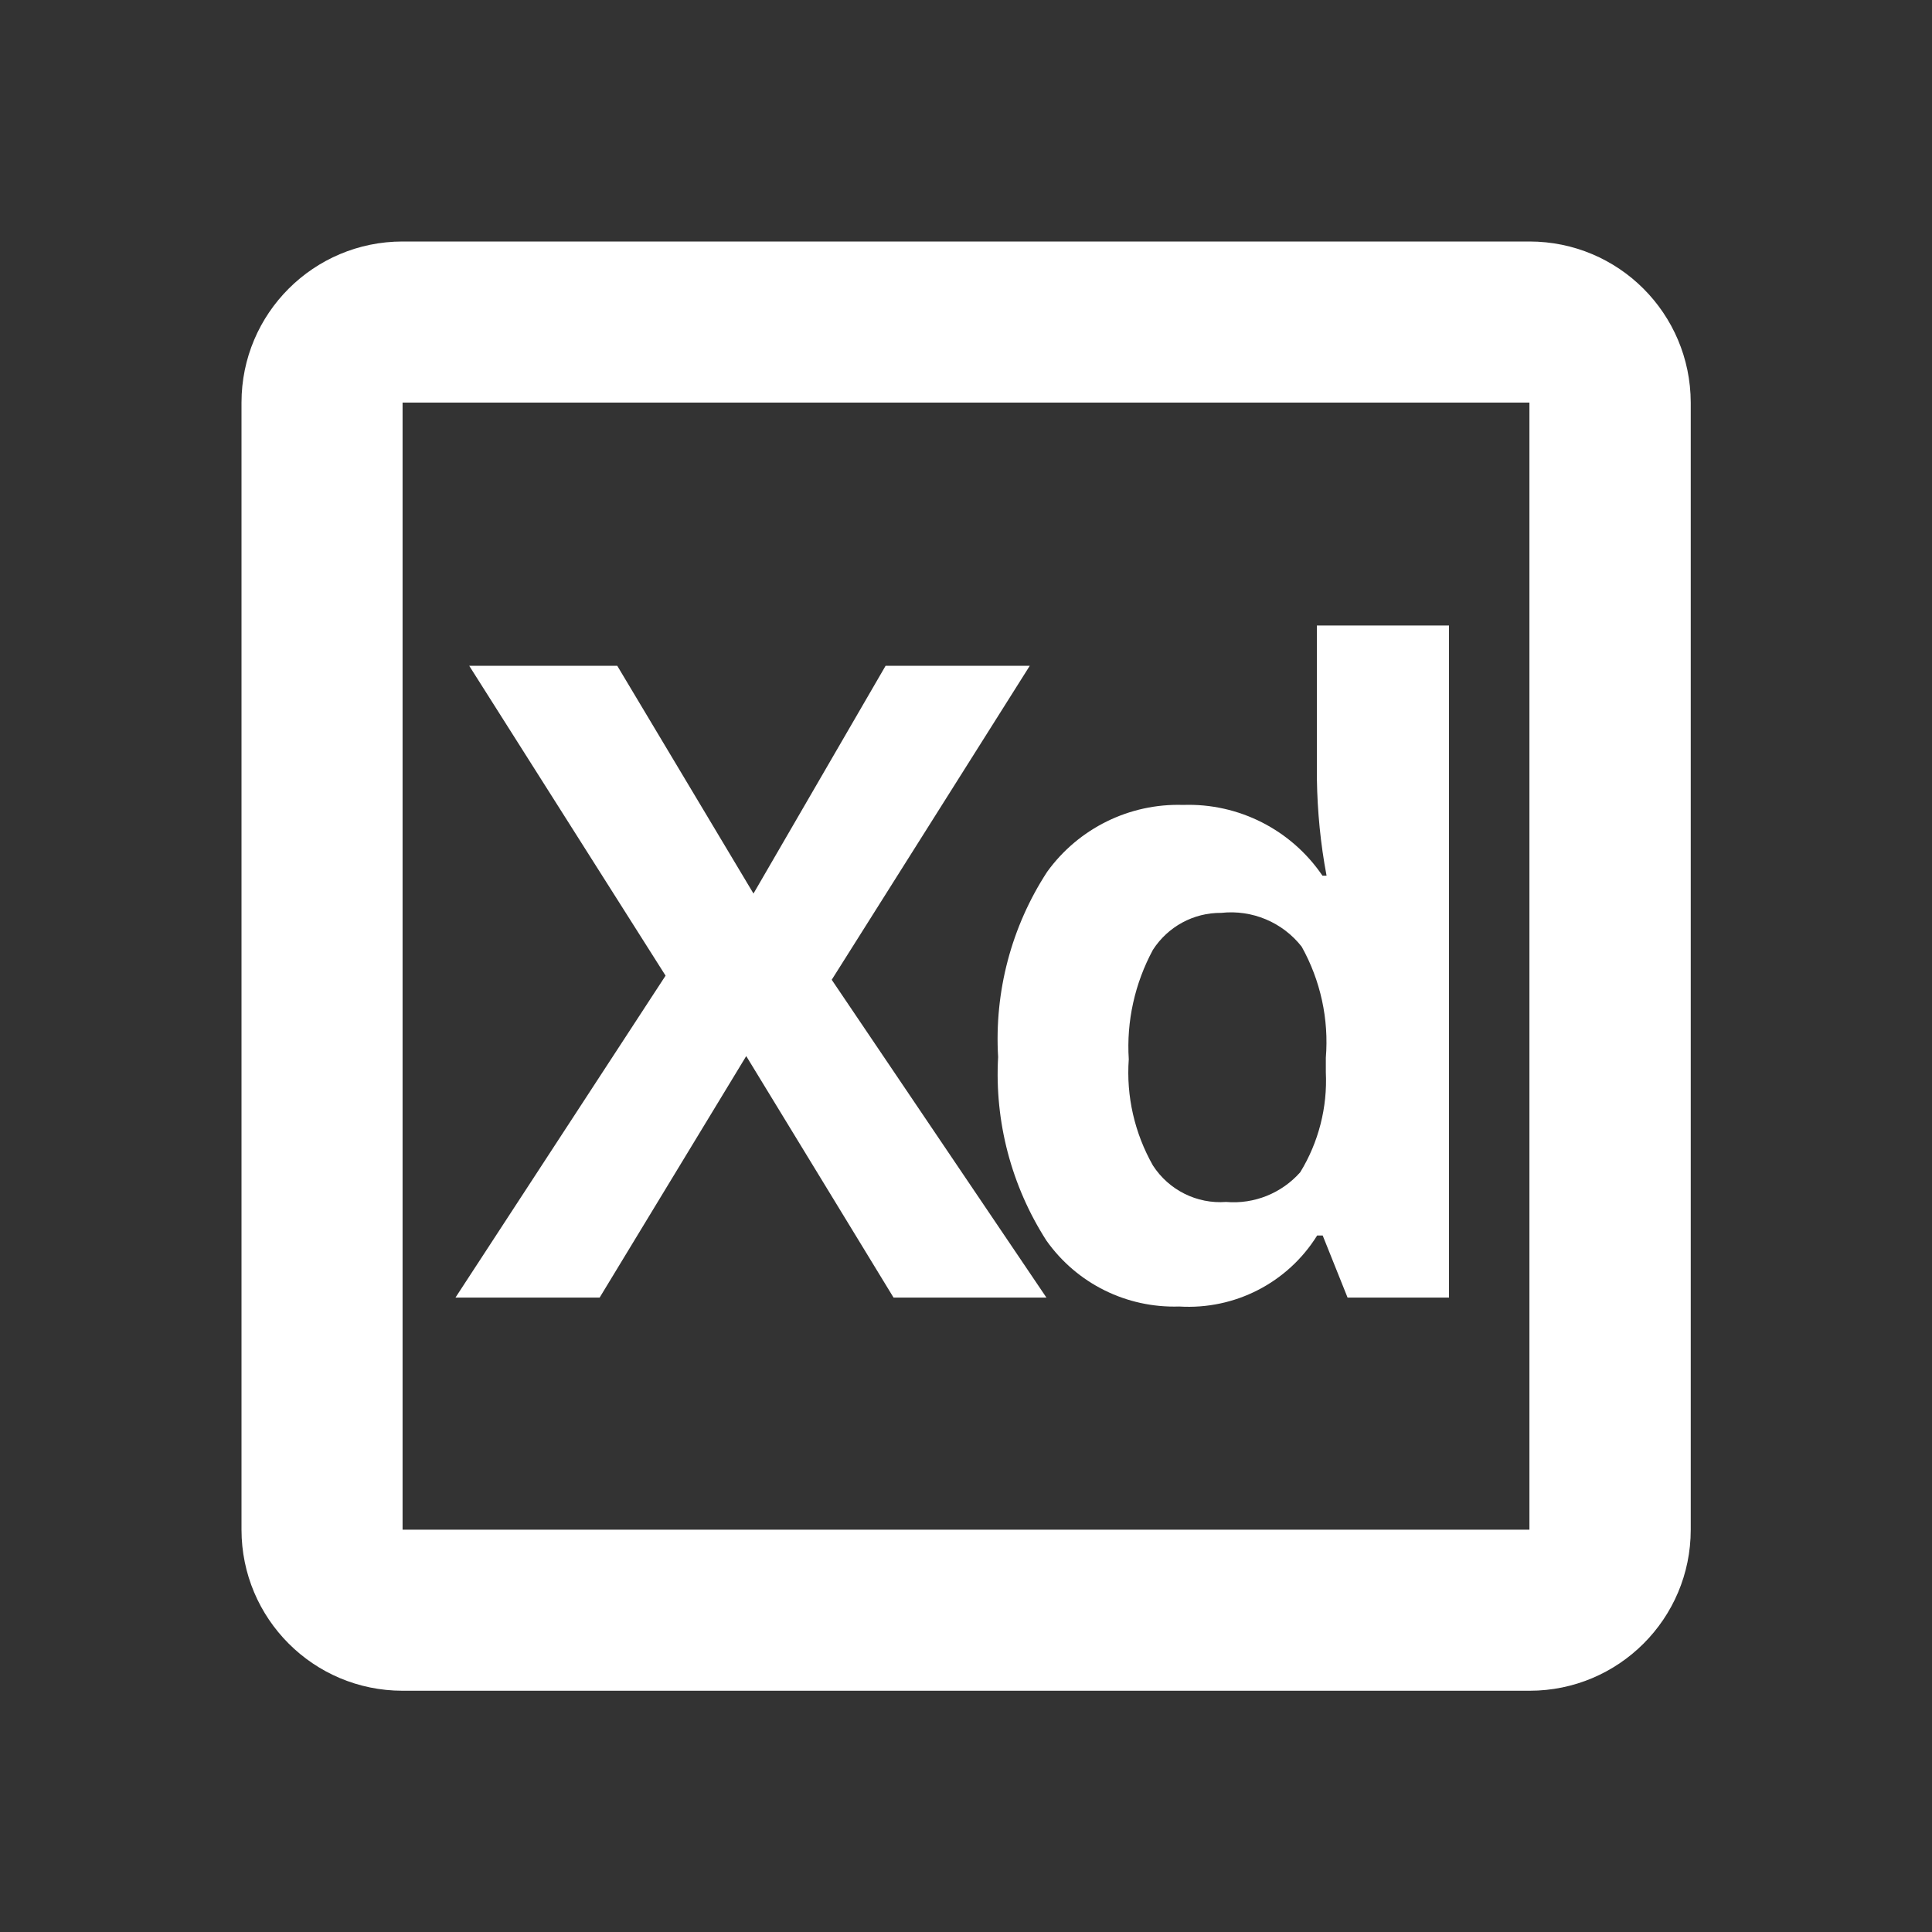 <?xml version="1.0" encoding="utf-8"?><!--Generator: Adobe Illustrator 25.0.0, SVG Export Plug-In . SVG Version: 6.00 Build 0)--><svg version="1.1" id="Layer_1" xmlns="http://www.w3.org/2000/svg" xmlns:xlink="http://www.w3.org/1999/xlink" x="0px" y="0px" viewBox="0 0 800 800" style="enable-background:new 0 0 800 800" xml:space="preserve"><rect x="0" y="0" width="800" height="800" fill="#333333" stroke="none"/><style type="text/css">.st0{fill:#FFFFFF;}
	.st1{fill:none;}</style><g><path class="st0" d="M433.3,537.3H370l-61-100l-60.7,100h-59.7l87-133.3l-81.3-128.3h61.3L312,370l54.7-94.3h59.7l-82,130
		L433.3,537.3z"/><path class="st0" d="M488.3,541c-21.8,0.7-42.4-9.5-55-27.3c-14.5-22.6-21.5-49.2-20-76c-1.6-27.1,5.5-54,20.3-76.7
		c13-18,34.1-28.4,56.3-27.7c23-0.8,44.8,10.3,57.7,29.3h1.7c-2.5-13.2-3.8-26.6-4-40V259H600v278.3h-42l-10.3-25.7h-2.3
		C533.2,531.2,511.3,542.4,488.3,541z M507.7,497.7c11.6,1,23-3.6,30.7-12.3C546,473,549.7,458.5,549,444v-6c1.3-16-2.2-32-10-46
		c-7.9-10.1-20.5-15.4-33.3-14c-11.5-0.1-22.1,5.7-28.3,15.3c-7.5,13.9-11,29.6-10,45.3c-1.1,15.3,2.4,30.6,10,44
		C484,492.8,495.6,498.6,507.7,497.7L507.7,497.7z"/></g><path class="st0" d="M633.3,166.7v466.7H166.7V166.7H633.3 M633.3,100H166.7c-36.8,0-66.7,29.8-66.7,66.7v466.7
	c0,36.8,29.8,66.7,66.7,66.7h466.7c36.8,0,66.7-29.8,66.7-66.7V166.7C700,129.8,670.2,100,633.3,100z"/><rect class="st1" width="800" height="800"/></svg>